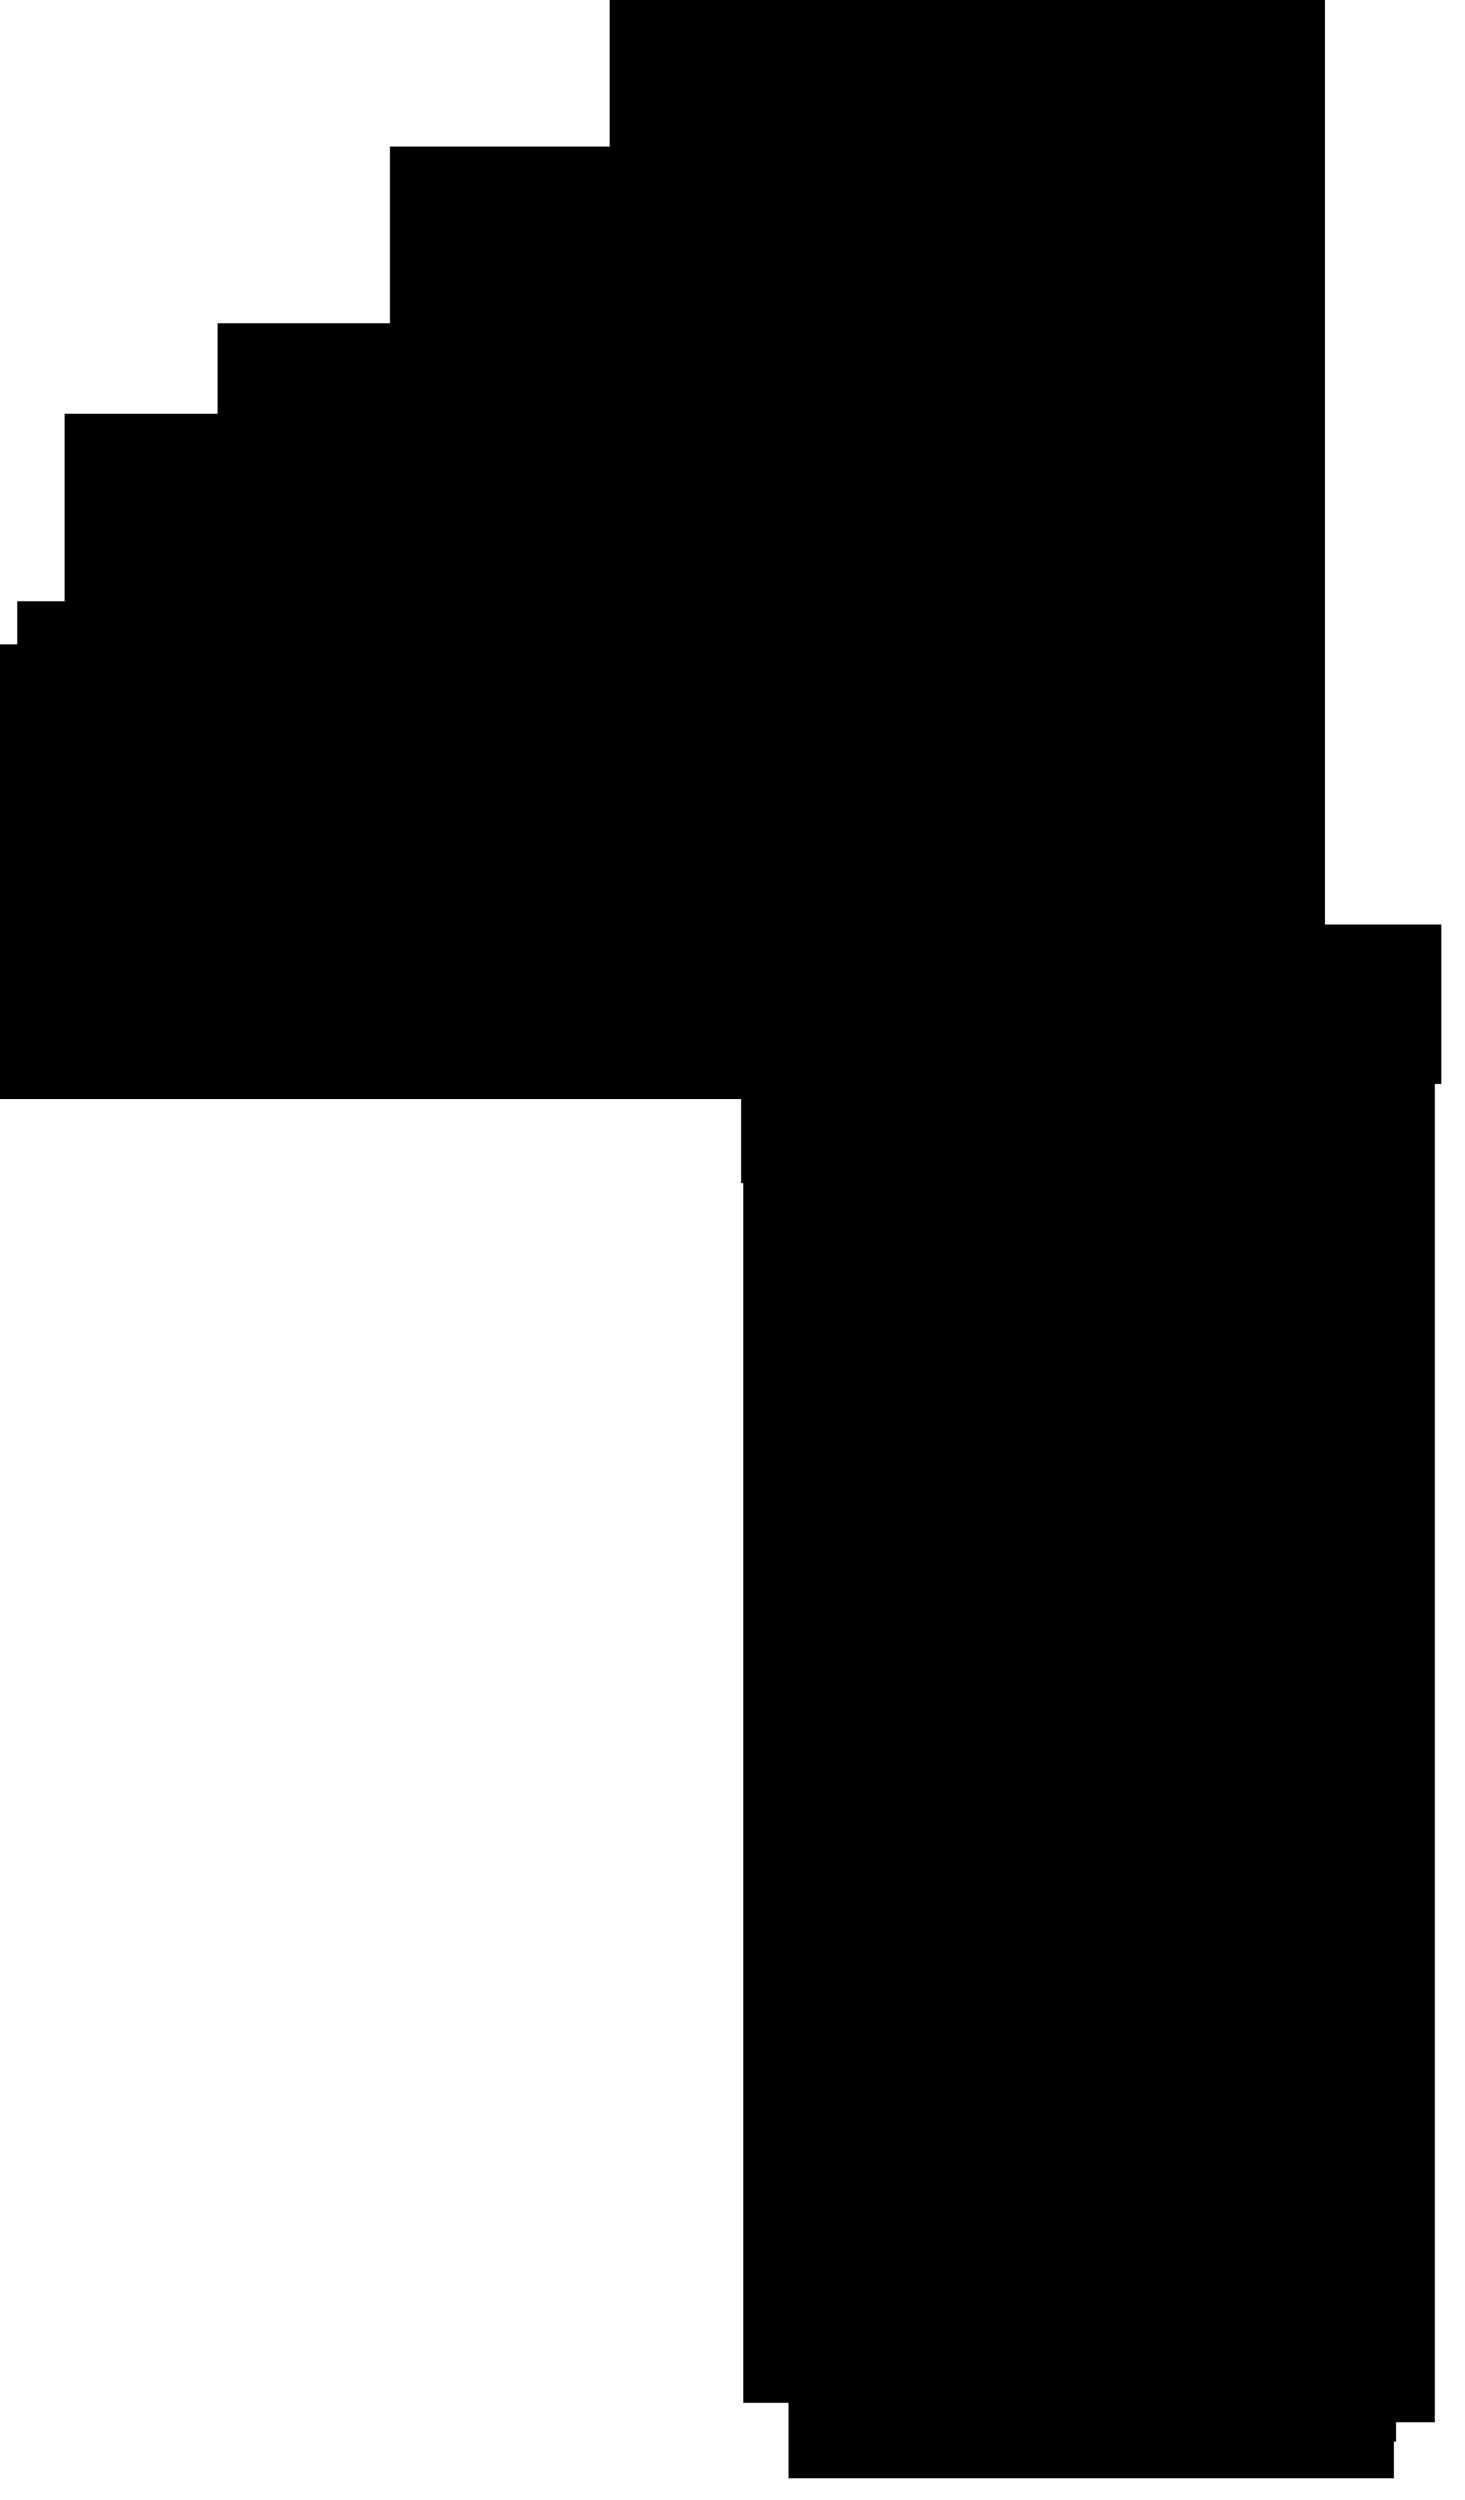 <?xml version="1.0" encoding="utf-8"?>
<svg version="1.1" id="Layer_1"
xmlns="http://www.w3.org/2000/svg"
xmlns:xlink="http://www.w3.org/1999/xlink"
xmlns:author="http://www.sothink.com"
width="34px" height="58px"
xml:space="preserve">
<g id="1558" transform="matrix(1, 0, 0, 1, 0, 28.75)">
<path style="fill:#000000;fill-opacity:1" d="M14.15,-25.35L14.15 -28.75L30.75 -28.75L30.75 -7.3L33.45 -7.3L33.45 -3.6L33.3 -3.6L33.3 27.45L32.4 27.45L32.4 27.9L32.35 27.9L32.35 28.75L18.3 28.75L18.3 27L17.25 27L17.25 -1.3L17.2 -1.3L17.2 -3.25L0 -3.25L0 -13.8L0.4 -13.8L0.4 -14.8L1.5 -14.8L1.5 -19.15L5.05 -19.15L5.05 -21.25L9.05 -21.25L9.05 -25.35L14.15 -25.35" />
</g>
</svg>
